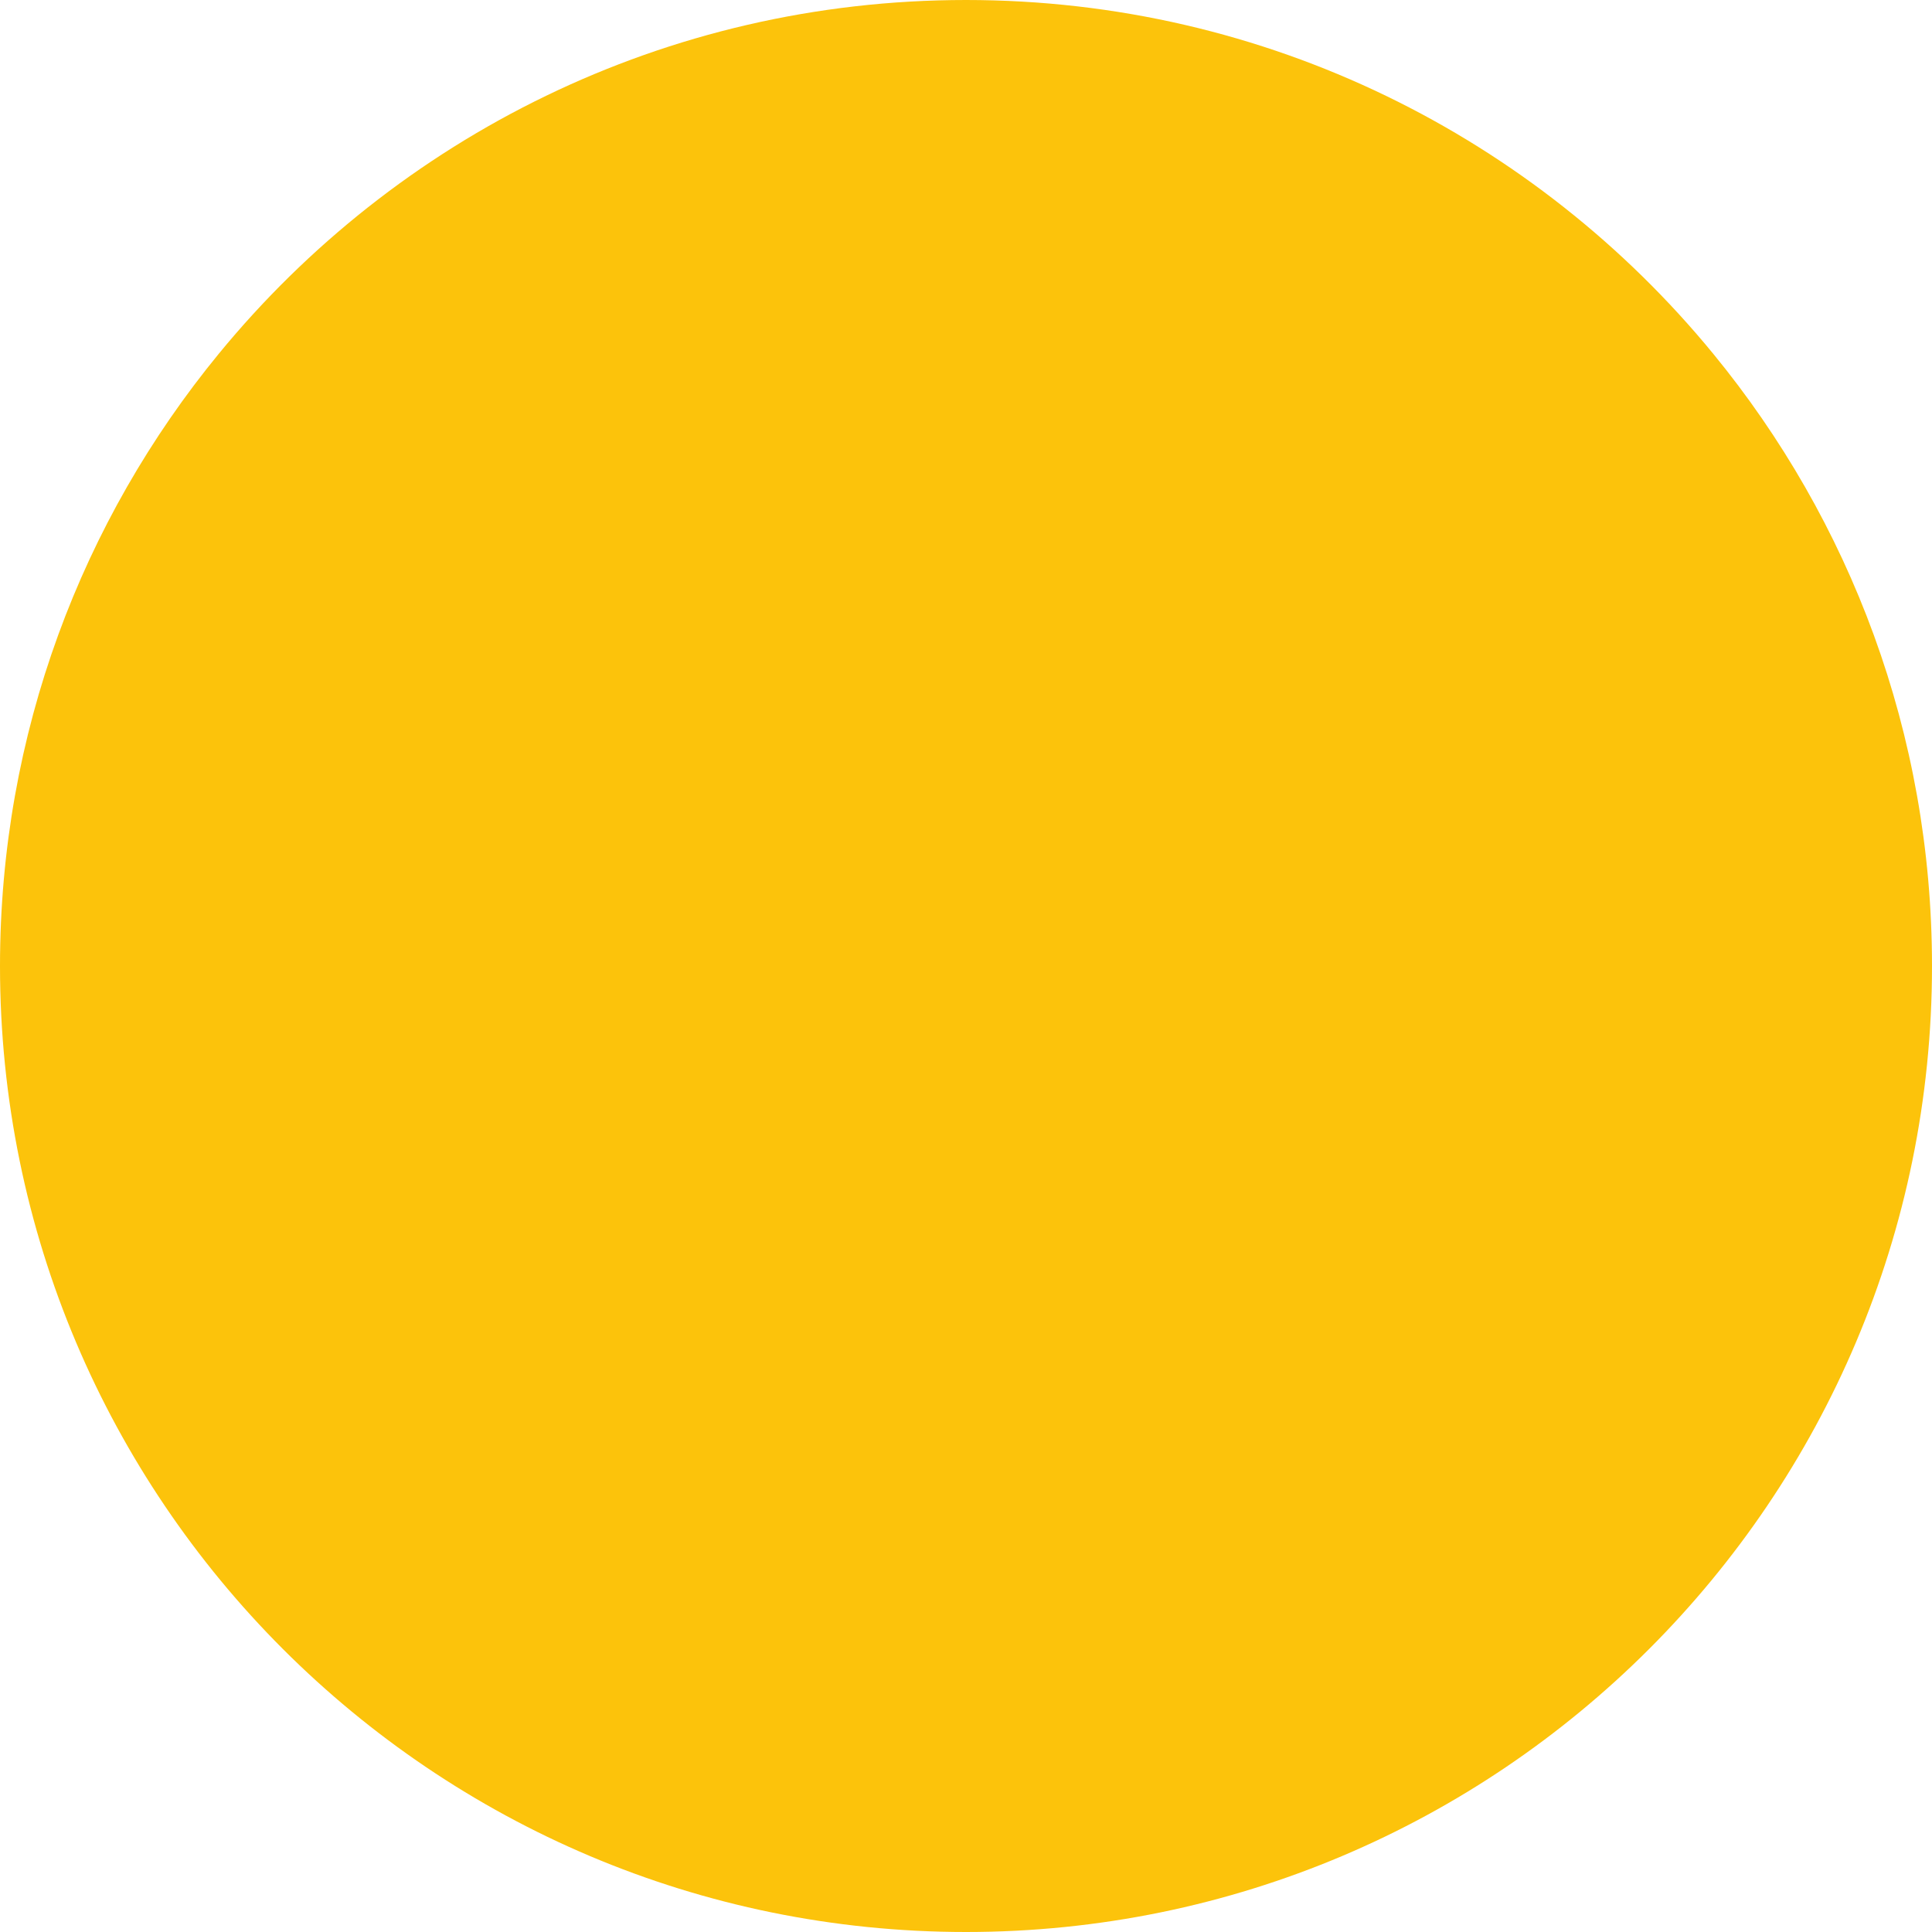 <?xml version="1.0" encoding="iso-8859-1"?>
<!-- Generator: Adobe Illustrator 19.0.0, SVG Export Plug-In . SVG Version: 6.00 Build 0)  -->
<svg version="1.1" id="Layer_1" xmlns="http://www.w3.org/2000/svg" xmlns:xlink="http://www.w3.org/1999/xlink" x="0px" y="0px"
	 viewBox="0 0 512 512" style="enable-background:new 0 0 512 512;" xml:space="preserve">
<path style="fill:rgb(252, 195, 11);" d="M453.996,93.719H58.004C21.754,137.887,0,194.401,0,256c0,141.38,114.62,256,256,256
	s256-114.62,256-256C512,194.401,490.246,137.887,453.996,93.719z"/>
<path style="fill:rgb(252, 195, 11);" d="M256,0c79.781,0,151.051,36.5,197.996,93.719c-36.329,24.769-60.177,66.48-60.177,113.766v49.027
	c0,76.117-61.702,137.819-137.819,137.819s-137.819-61.702-137.819-137.819v-49.027c0-47.286-23.848-88.997-60.177-113.766
	C104.949,36.5,176.219,0,256,0z"/>
<g>
</g>
<g>
</g>
<g>
</g>
<g>
</g>
<g>
</g>
<g>
</g>
<g>
</g>
<g>
</g>
<g>
</g>
<g>
</g>
<g>
</g>
<g>
</g>
<g>
</g>
<g>
</g>
<g>
</g>
</svg>
